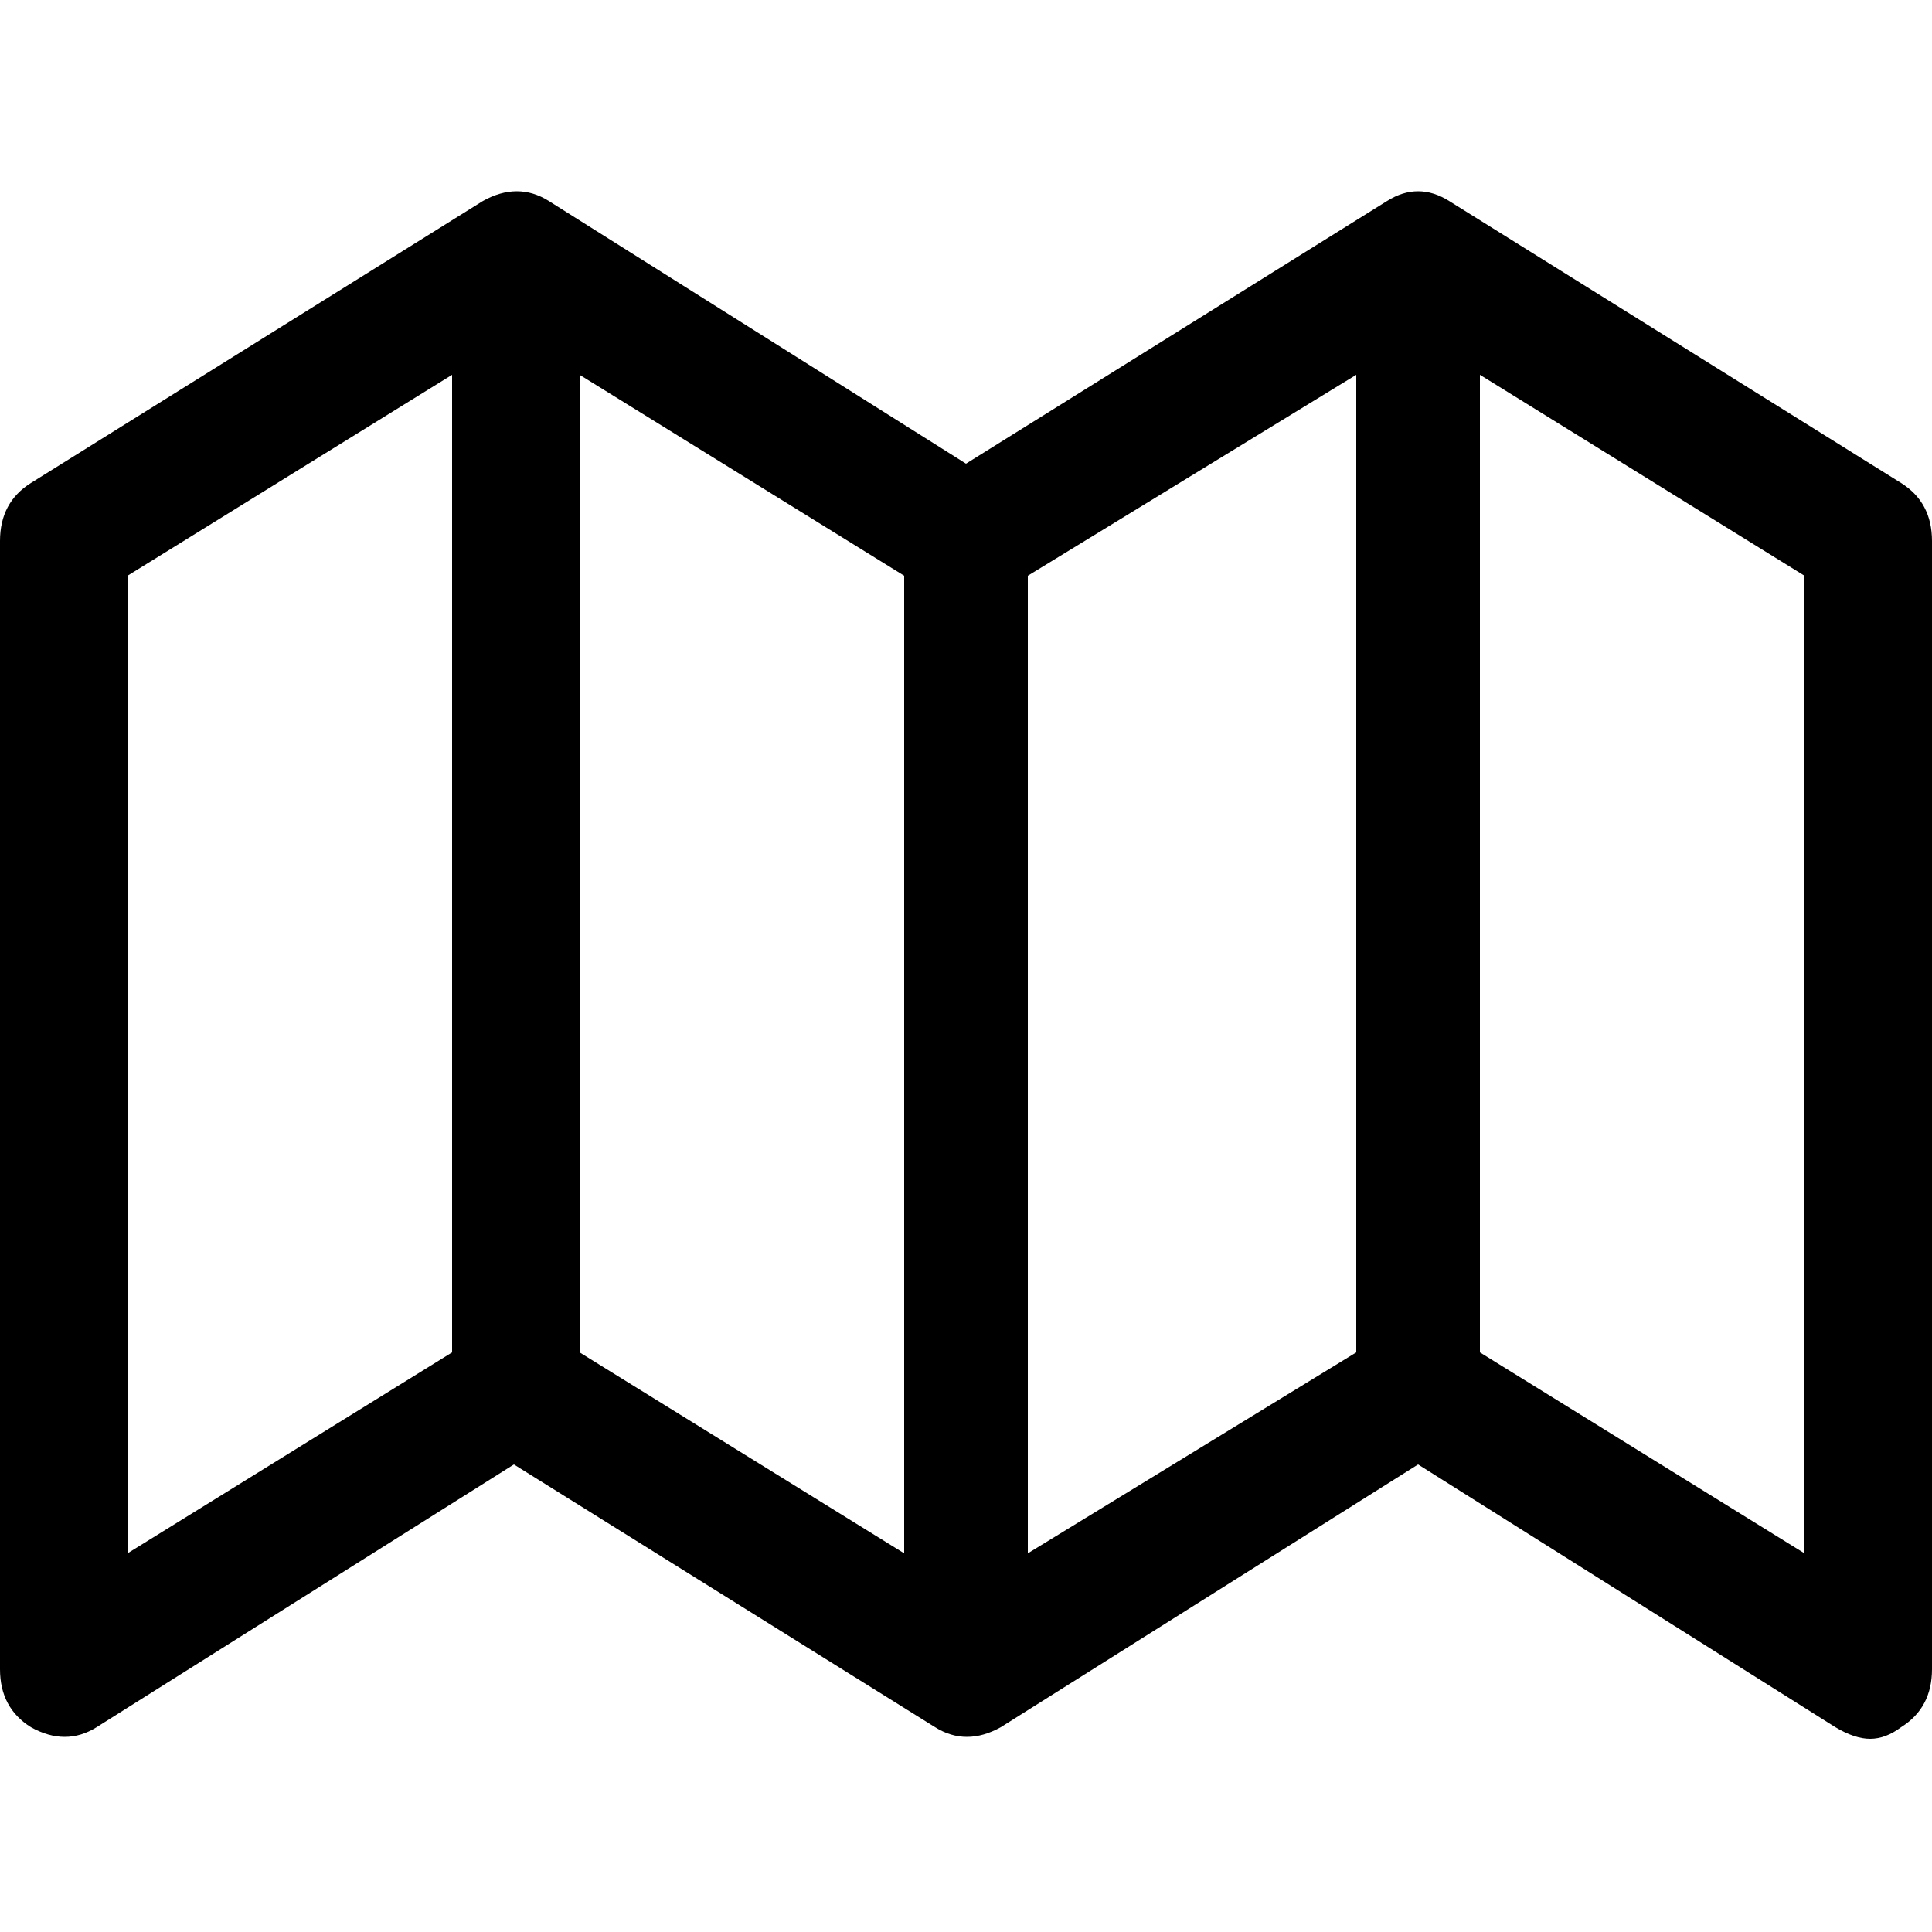 <svg height="1000px" width="1000px" xmlns="http://www.w3.org/2000/svg">
  <g>
    <path d="M984 250c10.667 6.667 16 16.667 16 30c0 0 0 584 0 584c0 13.333 -5.333 23.333 -16 30c-5.333 4 -10.667 6 -16 6c-5.333 0 -11.333 -2 -18 -6c0 0 -216 -136 -216 -136c0 0 -216 136 -216 136c-12 6.667 -23.333 6.667 -34 0c0 0 -218 -136 -218 -136c0 0 -216 136 -216 136c-10.667 6.667 -22 6.667 -34 0c-10.667 -6.667 -16 -16.667 -16 -30c0 0 0 -584 0 -584c0 -13.333 5.333 -23.333 16 -30c0 0 234 -146 234 -146c12 -6.667 23.333 -6.667 34 0c0 0 216 136 216 136c0 0 218 -136 218 -136c10.667 -6.667 21.333 -6.667 32 0c0 0 234 146 234 146m-750 450c0 0 0 -506 0 -506c0 0 -168 104 -168 104c0 0 0 506 0 506c0 0 168 -104 168 -104m234 104c0 0 0 -506 0 -506c0 0 -168 -104 -168 -104c0 0 0 506 0 506c0 0 168 104 168 104m234 -104c0 0 0 -506 0 -506c0 0 -170 104 -170 104c0 0 0 506 0 506c0 0 170 -104 170 -104m232 104c0 0 0 -506 0 -506c0 0 -168 -104 -168 -104c0 0 0 506 0 506c0 0 168 104 168 104" />
  </g>
</svg>